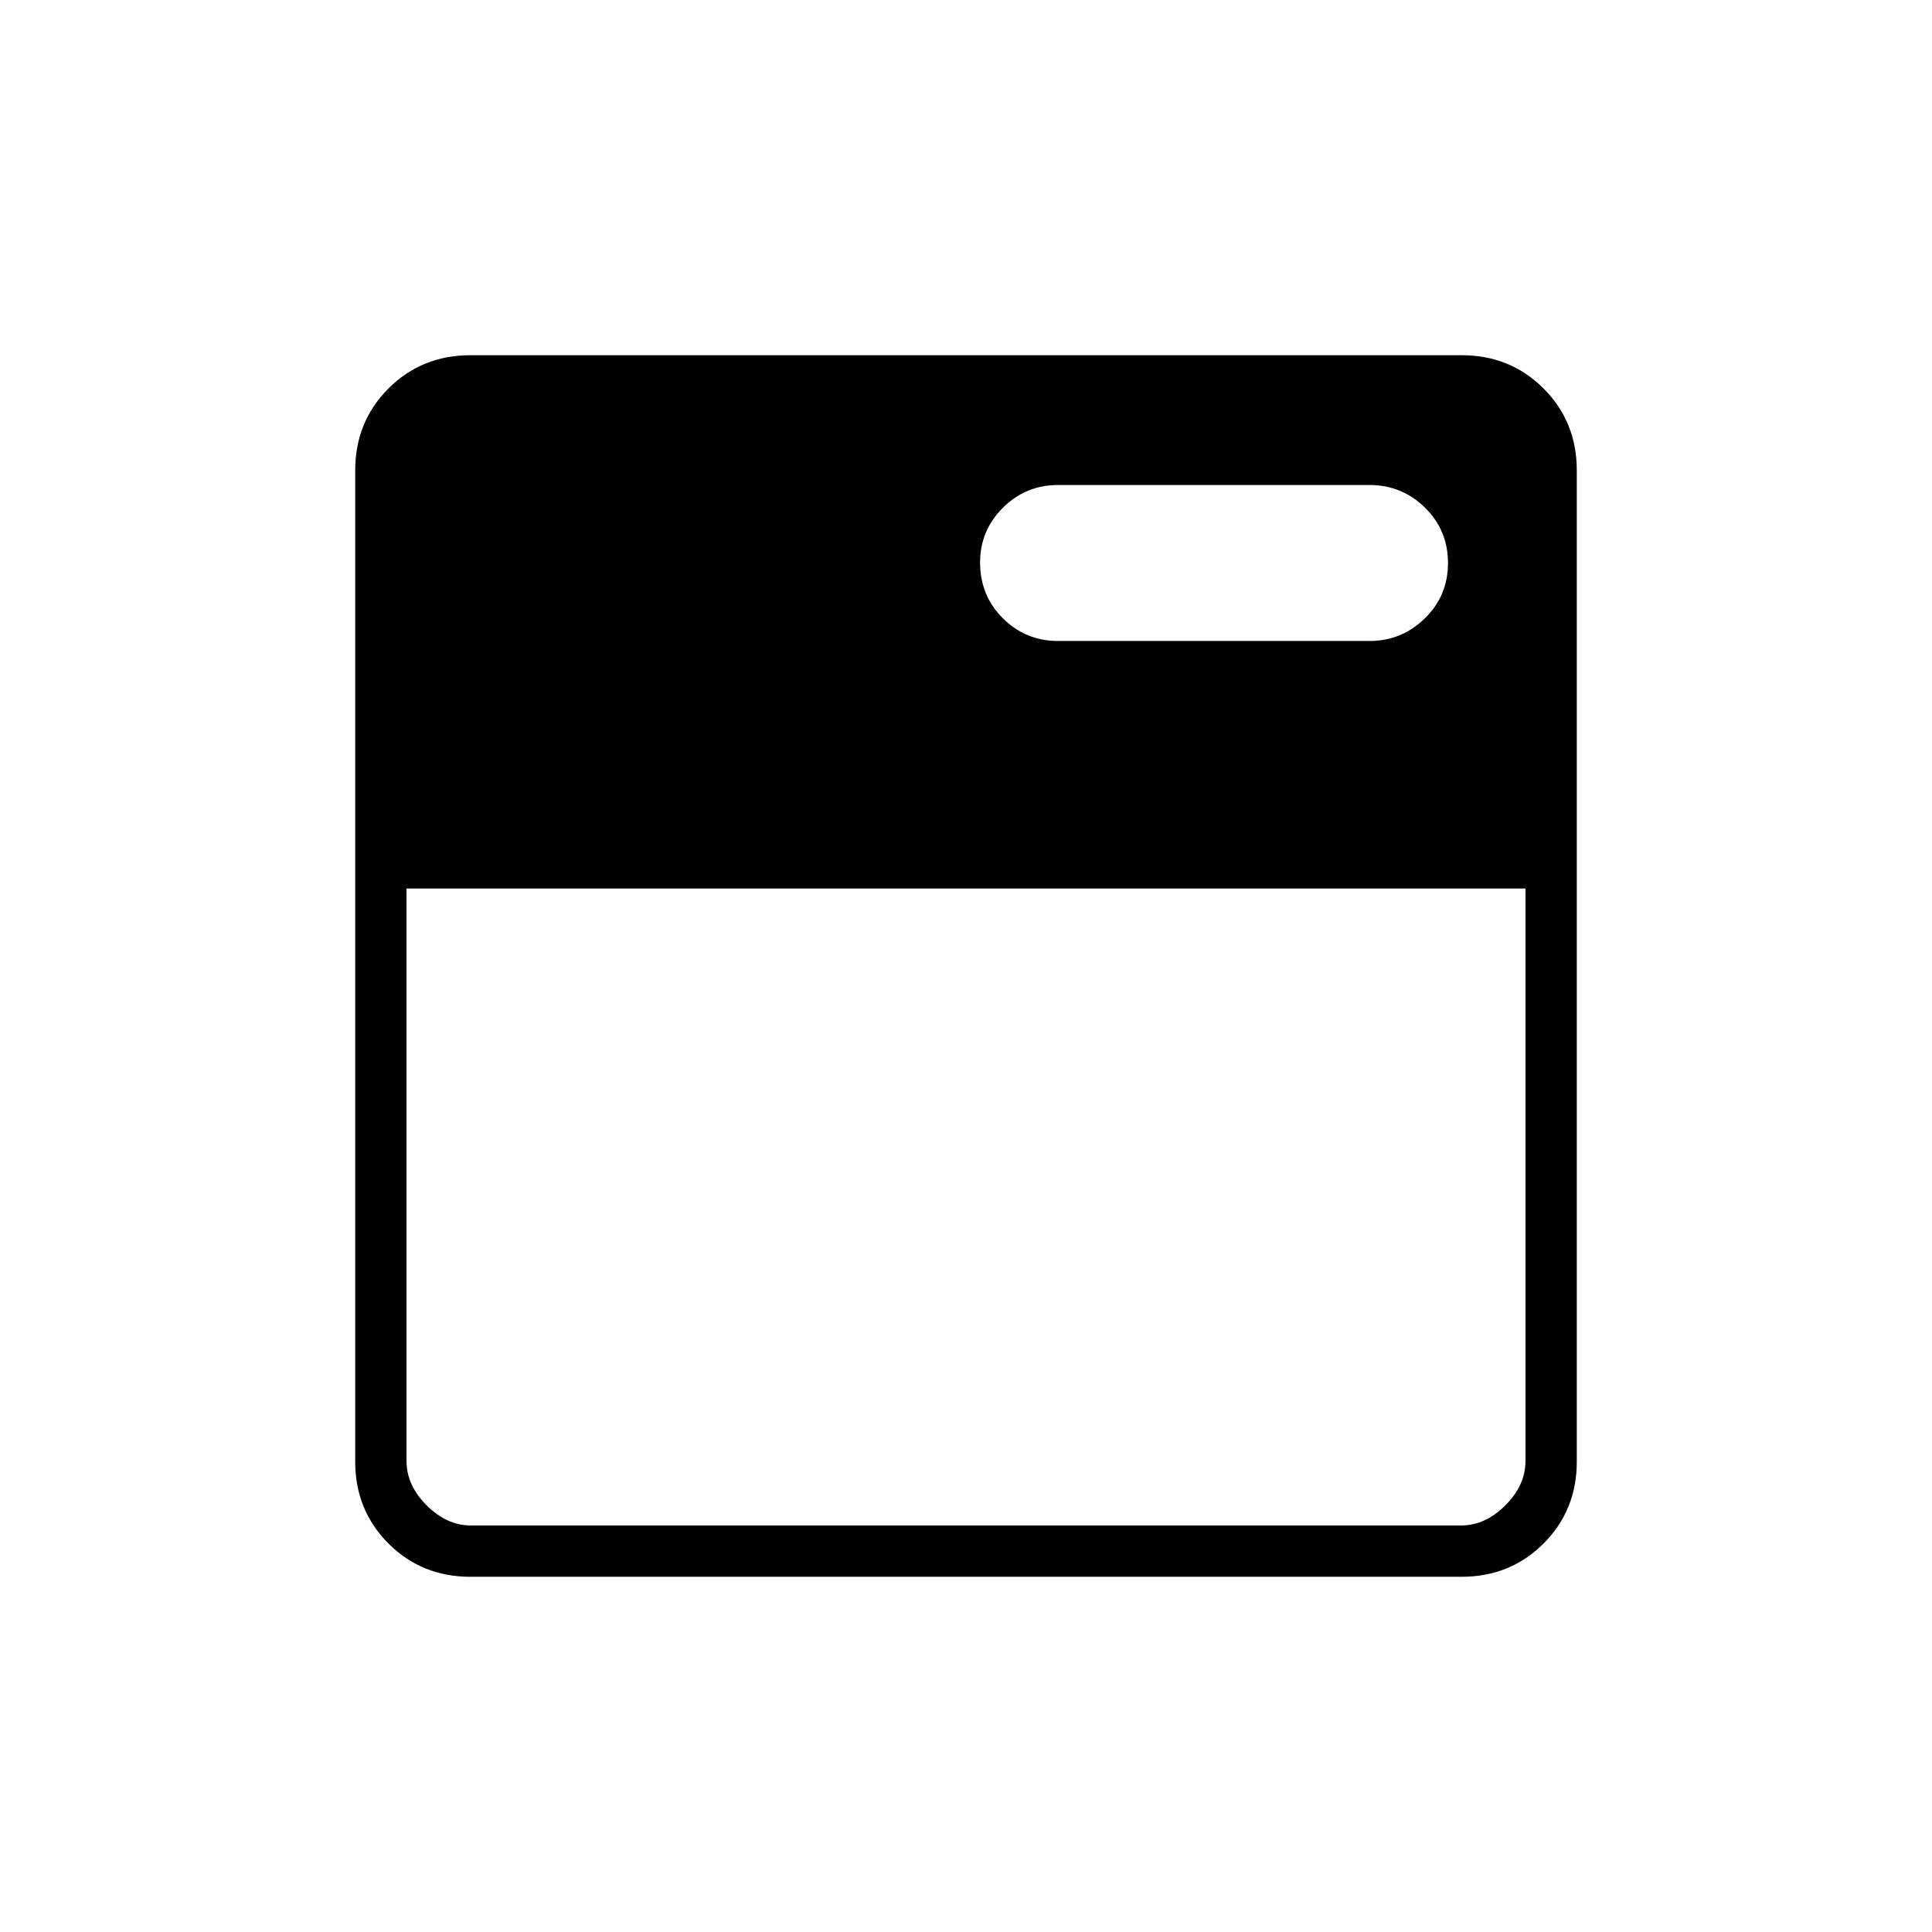 <svg xmlns="http://www.w3.org/2000/svg" height="24" viewBox="0 -960 960 960" width="24"><path d="M233.76-176.5q-24.2 0-40.73-16.53-16.53-16.53-16.53-40.73v-492.48q0-24.2 16.53-40.73 16.53-16.53 40.73-16.53h492.48q24.2 0 40.73 16.53 16.53 16.53 16.53 40.73v492.48q0 24.2-16.53 40.73-16.53 16.53-40.73 16.53H233.76ZM234-202h492q12 0 22-10t10-22v-284.5H202V-234q0 12 10 22t22 10Zm446.49-439.5q16.01 0 27.51-11.25t11.5-27.5q0-16.25-11.43-27.5T680.5-719H525.7q-16.01 0-27.35 11.29Q487-696.42 487-680.5q0 16.5 11.34 27.75 11.35 11.25 27.36 11.25h154.79Z"/></svg>